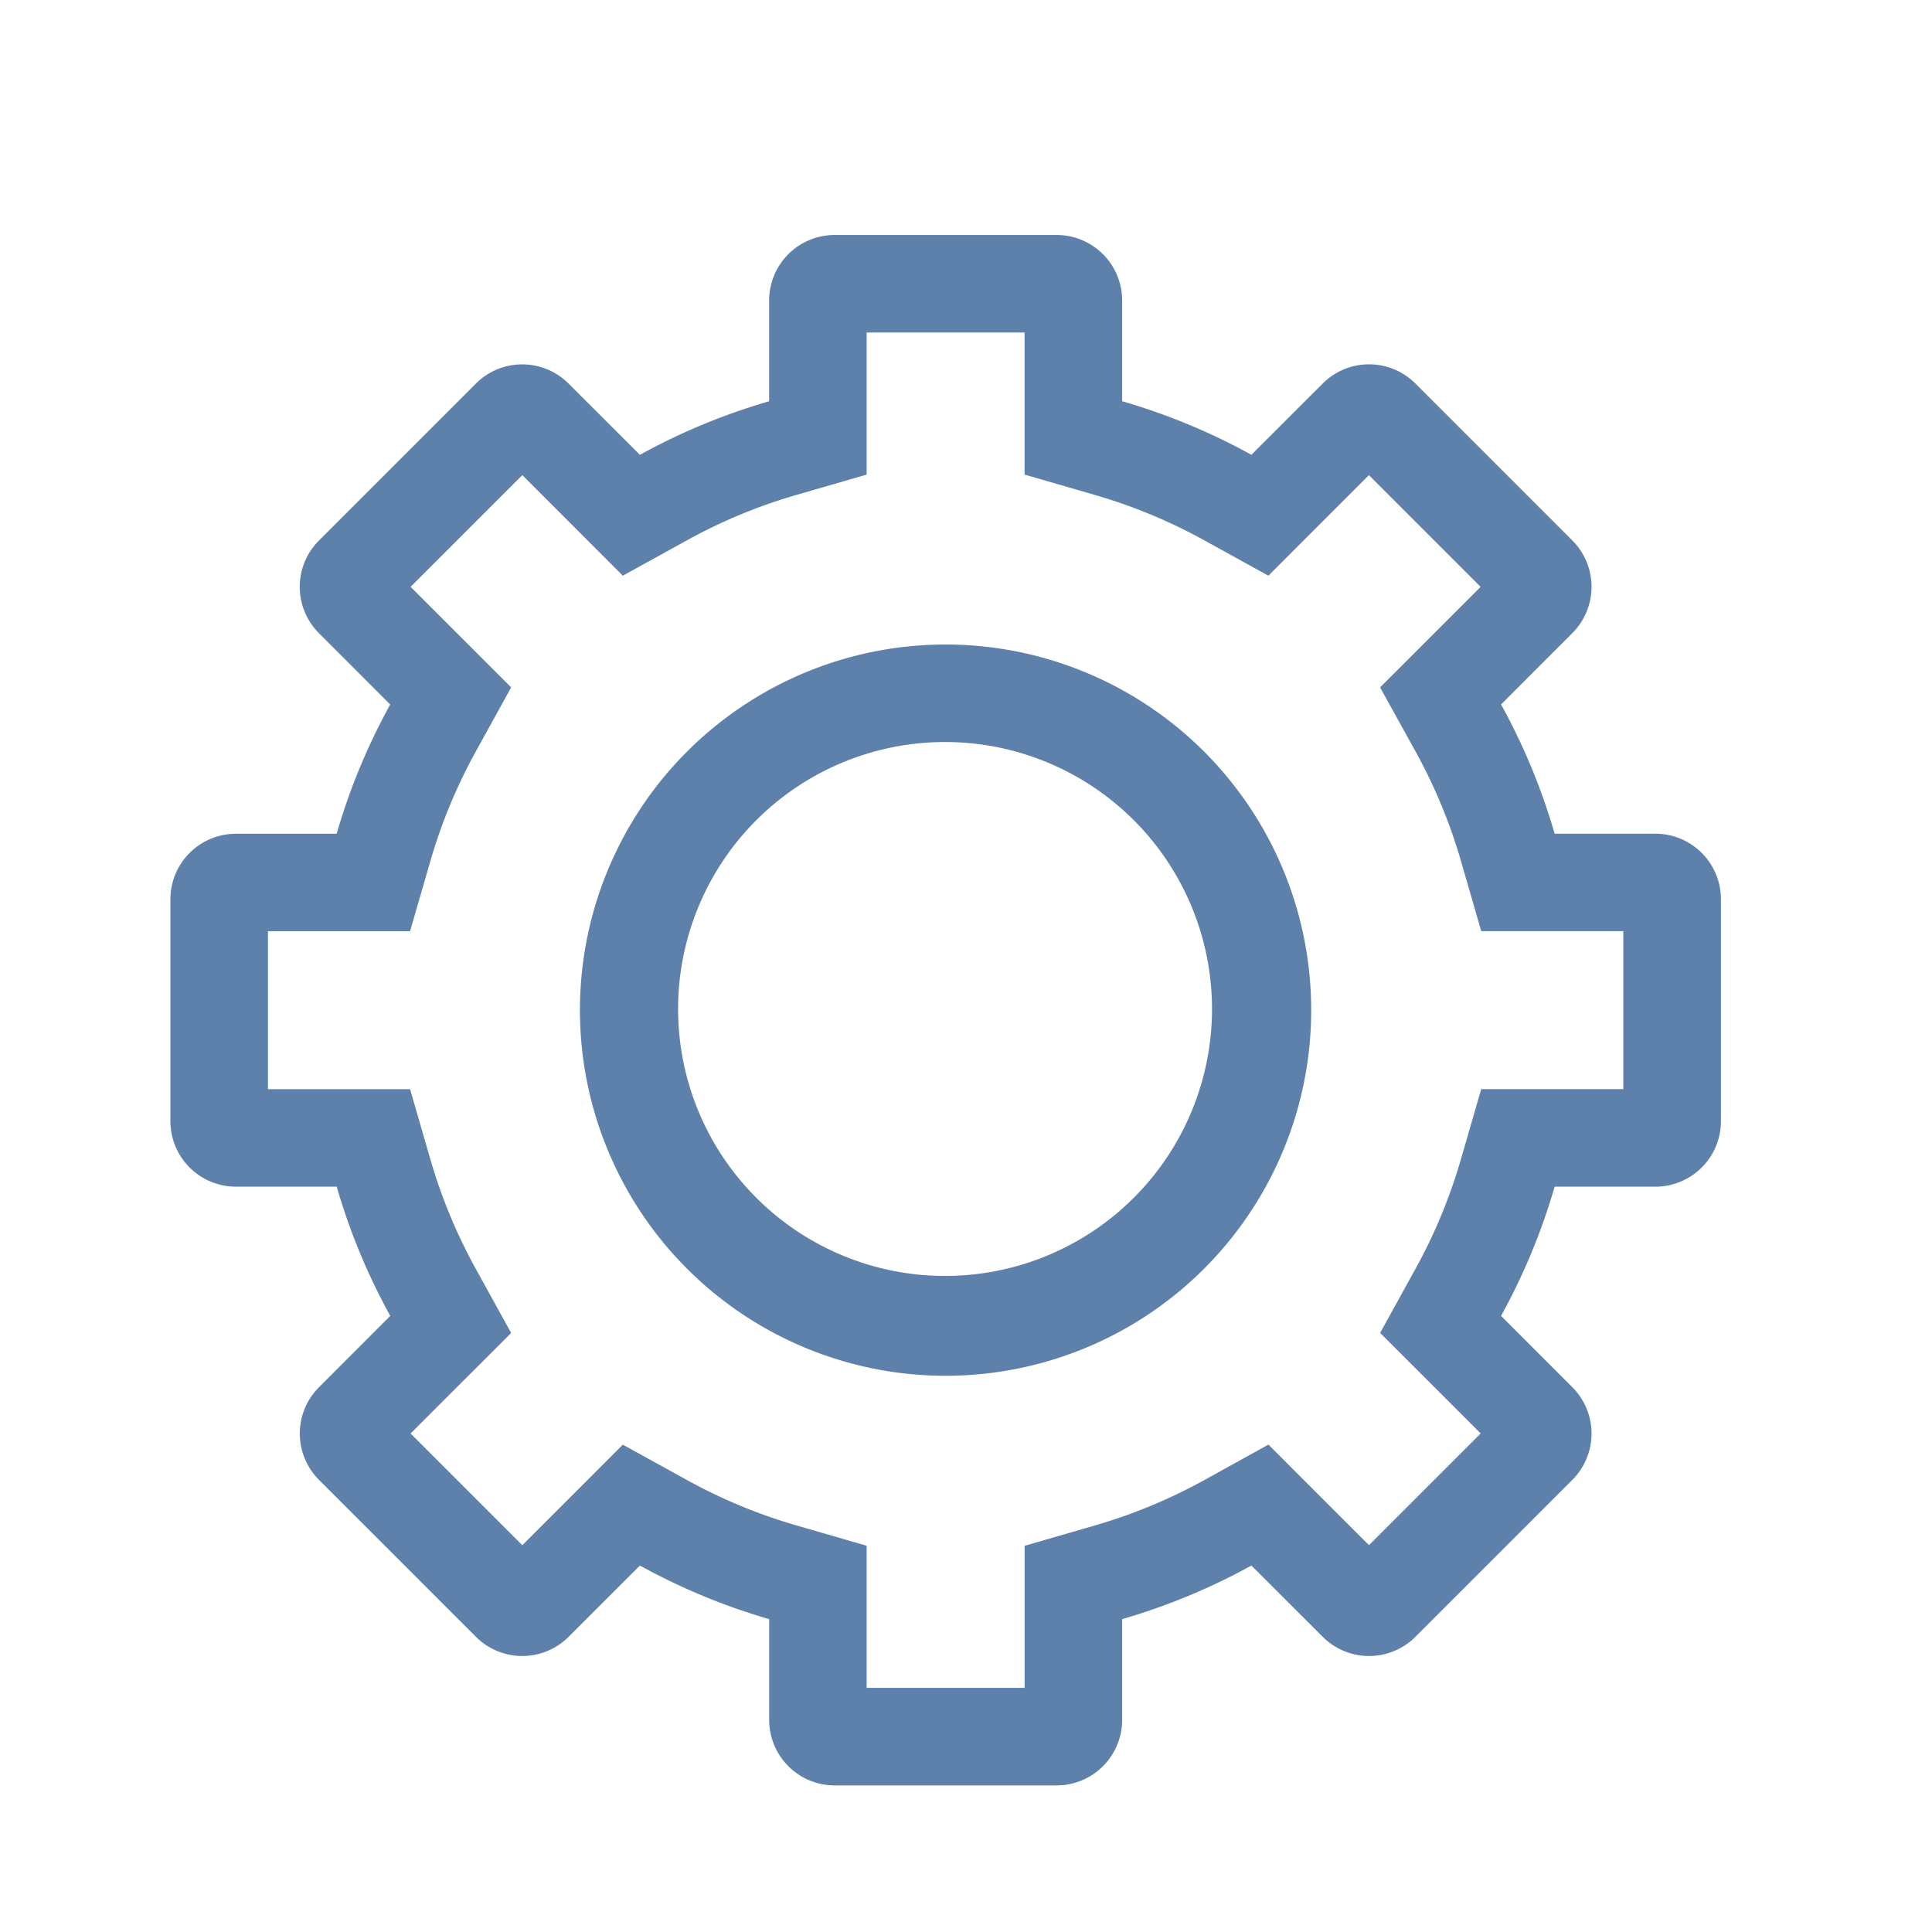<svg xmlns="http://www.w3.org/2000/svg" width="40" height="40" viewBox="0 0 40 40">
  <defs>
    <style>
      .cls-1 {
        fill: none;
      }

      .cls-2 {
        fill: #5e81ac;
      }
    </style>
  </defs>
  <g id="icon-function" transform="translate(-0.043)">
    <rect id="長方形_97" data-name="長方形 97" class="cls-1" width="40" height="40" transform="translate(0.043)"/>
    <path id="パス_37" data-name="パス 37" class="cls-2" d="M632.57,663.019a5.527,5.527,0,1,1-2.16.435,5.527,5.527,0,0,1,2.16-.435m0-2.019h0a7.57,7.57,0,0,0-7.57,7.57h0a7.57,7.57,0,0,0,7.57,7.57h0a7.57,7.57,0,0,0,7.57-7.57h0A7.57,7.57,0,0,0,632.57,661Z" transform="translate(-612.95 -647.656)"/>
    <path id="パス_38" data-name="パス 38" class="cls-2" d="M222.685,243.019v2.942l1.458.422a11.034,11.034,0,0,1,2.261.938l1.329.733,1.073-1.074,1.008-1.008,2.313,2.313-1.008,1.008-1.074,1.073.735,1.329a11.035,11.035,0,0,1,.938,2.261l.422,1.458h2.941v3.27h-2.942l-.422,1.458a11.034,11.034,0,0,1-.938,2.261l-.733,1.329,1.074,1.073,1.008,1.008-2.313,2.313-1.008-1.008-1.073-1.074-1.329.735a11.035,11.035,0,0,1-2.261.938l-1.458.422v2.941h-3.271v-2.942l-1.458-.422a11.033,11.033,0,0,1-2.261-.938l-1.329-.733-1.073,1.074-1.008,1.008-2.313-2.313,1.008-1.008,1.074-1.073-.733-1.329a11.045,11.045,0,0,1-.938-2.261l-.422-1.458h-2.942v-3.27h2.942l.422-1.458a11.044,11.044,0,0,1,.938-2.261l.733-1.329-1.074-1.074-1.008-1.008,2.313-2.313,1.008,1.008,1.073,1.074,1.329-.733a11.034,11.034,0,0,1,2.261-.938l1.458-.422v-2.942h3.27m.662-2.019h-4.594a1.357,1.357,0,0,0-1.357,1.357v2.086a13.034,13.034,0,0,0-2.676,1.109l-1.476-1.475a1.357,1.357,0,0,0-1.92,0l-3.248,3.248a1.357,1.357,0,0,0,0,1.92l1.475,1.476a13.035,13.035,0,0,0-1.109,2.676h-2.086A1.357,1.357,0,0,0,205,254.753v4.594a1.357,1.357,0,0,0,1.357,1.357h2.086a13.035,13.035,0,0,0,1.109,2.675l-1.475,1.476a1.357,1.357,0,0,0,0,1.92l3.248,3.248a1.357,1.357,0,0,0,1.92,0l1.476-1.475a13.033,13.033,0,0,0,2.676,1.109v2.086a1.357,1.357,0,0,0,1.357,1.357h4.594a1.357,1.357,0,0,0,1.357-1.357v-2.086a13.036,13.036,0,0,0,2.676-1.109l1.476,1.475a1.357,1.357,0,0,0,1.92,0l3.248-3.248a1.357,1.357,0,0,0,0-1.92l-1.475-1.476a13.034,13.034,0,0,0,1.109-2.675h2.086a1.357,1.357,0,0,0,1.357-1.357v-4.594a1.357,1.357,0,0,0-1.357-1.357h-2.086a13.034,13.034,0,0,0-1.109-2.676l1.475-1.476a1.357,1.357,0,0,0,0-1.92l-3.248-3.248a1.357,1.357,0,0,0-1.92,0l-1.476,1.475a13.034,13.034,0,0,0-2.676-1.109v-2.086A1.357,1.357,0,0,0,223.346,241Z" transform="translate(-201.429 -236.135)"/>
  </g>
</svg>
